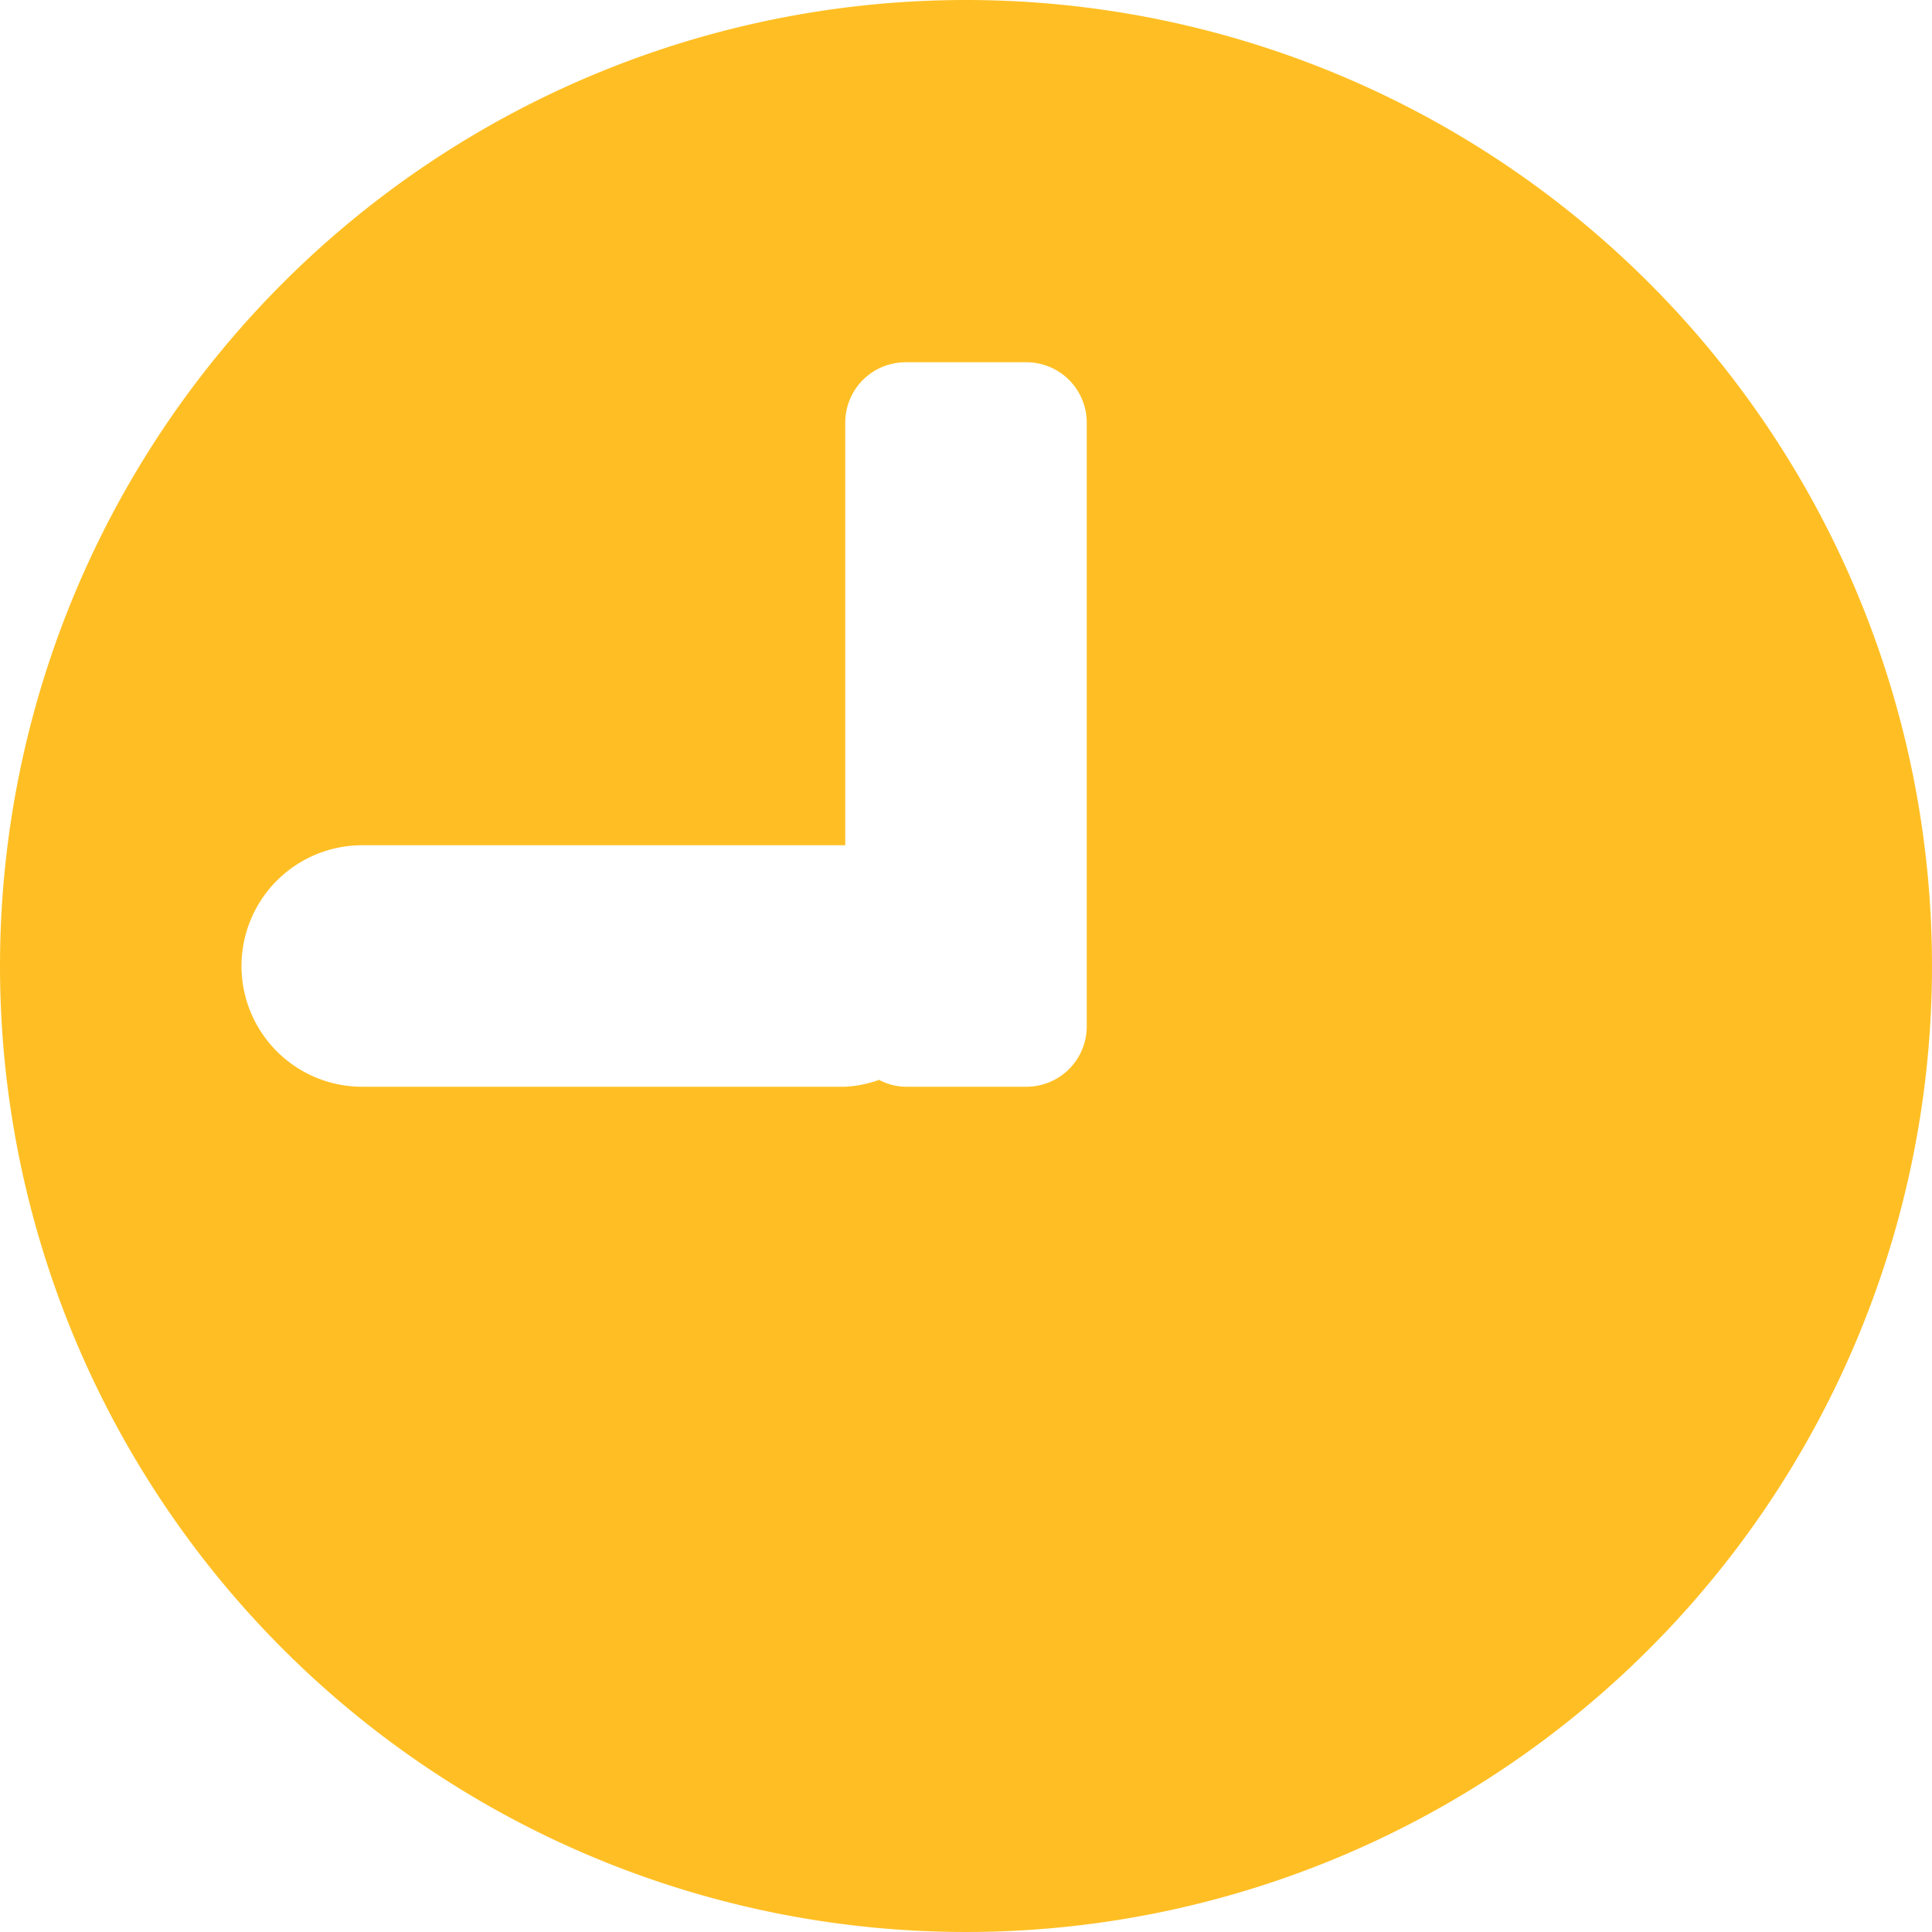 <svg xmlns="http://www.w3.org/2000/svg" width="16" height="16" viewBox="0 0 16 16">
<defs>
    <style>
      .cls-1 {
        fill: #ffbf24;
        fill-rule: evenodd;
      }
    </style>
  </defs>
  <path id="_1" data-name="1" class="cls-1" d="M555,380a8,8,0,1,1-8,8A8,8,0,0,1,555,380Zm1,3.5v5a0.5,0.5,0,0,1-.5.5h-1a0.483,0.483,0,0,1-.22-0.057A0.975,0.975,0,0,1,554,389h-4a1,1,0,0,1,0-2h4v-3.5a0.5,0.5,0,0,1,.5-0.5h1A0.5,0.5,0,0,1,556,383.5Z" transform="translate(-547 -380)"/>
</svg>
